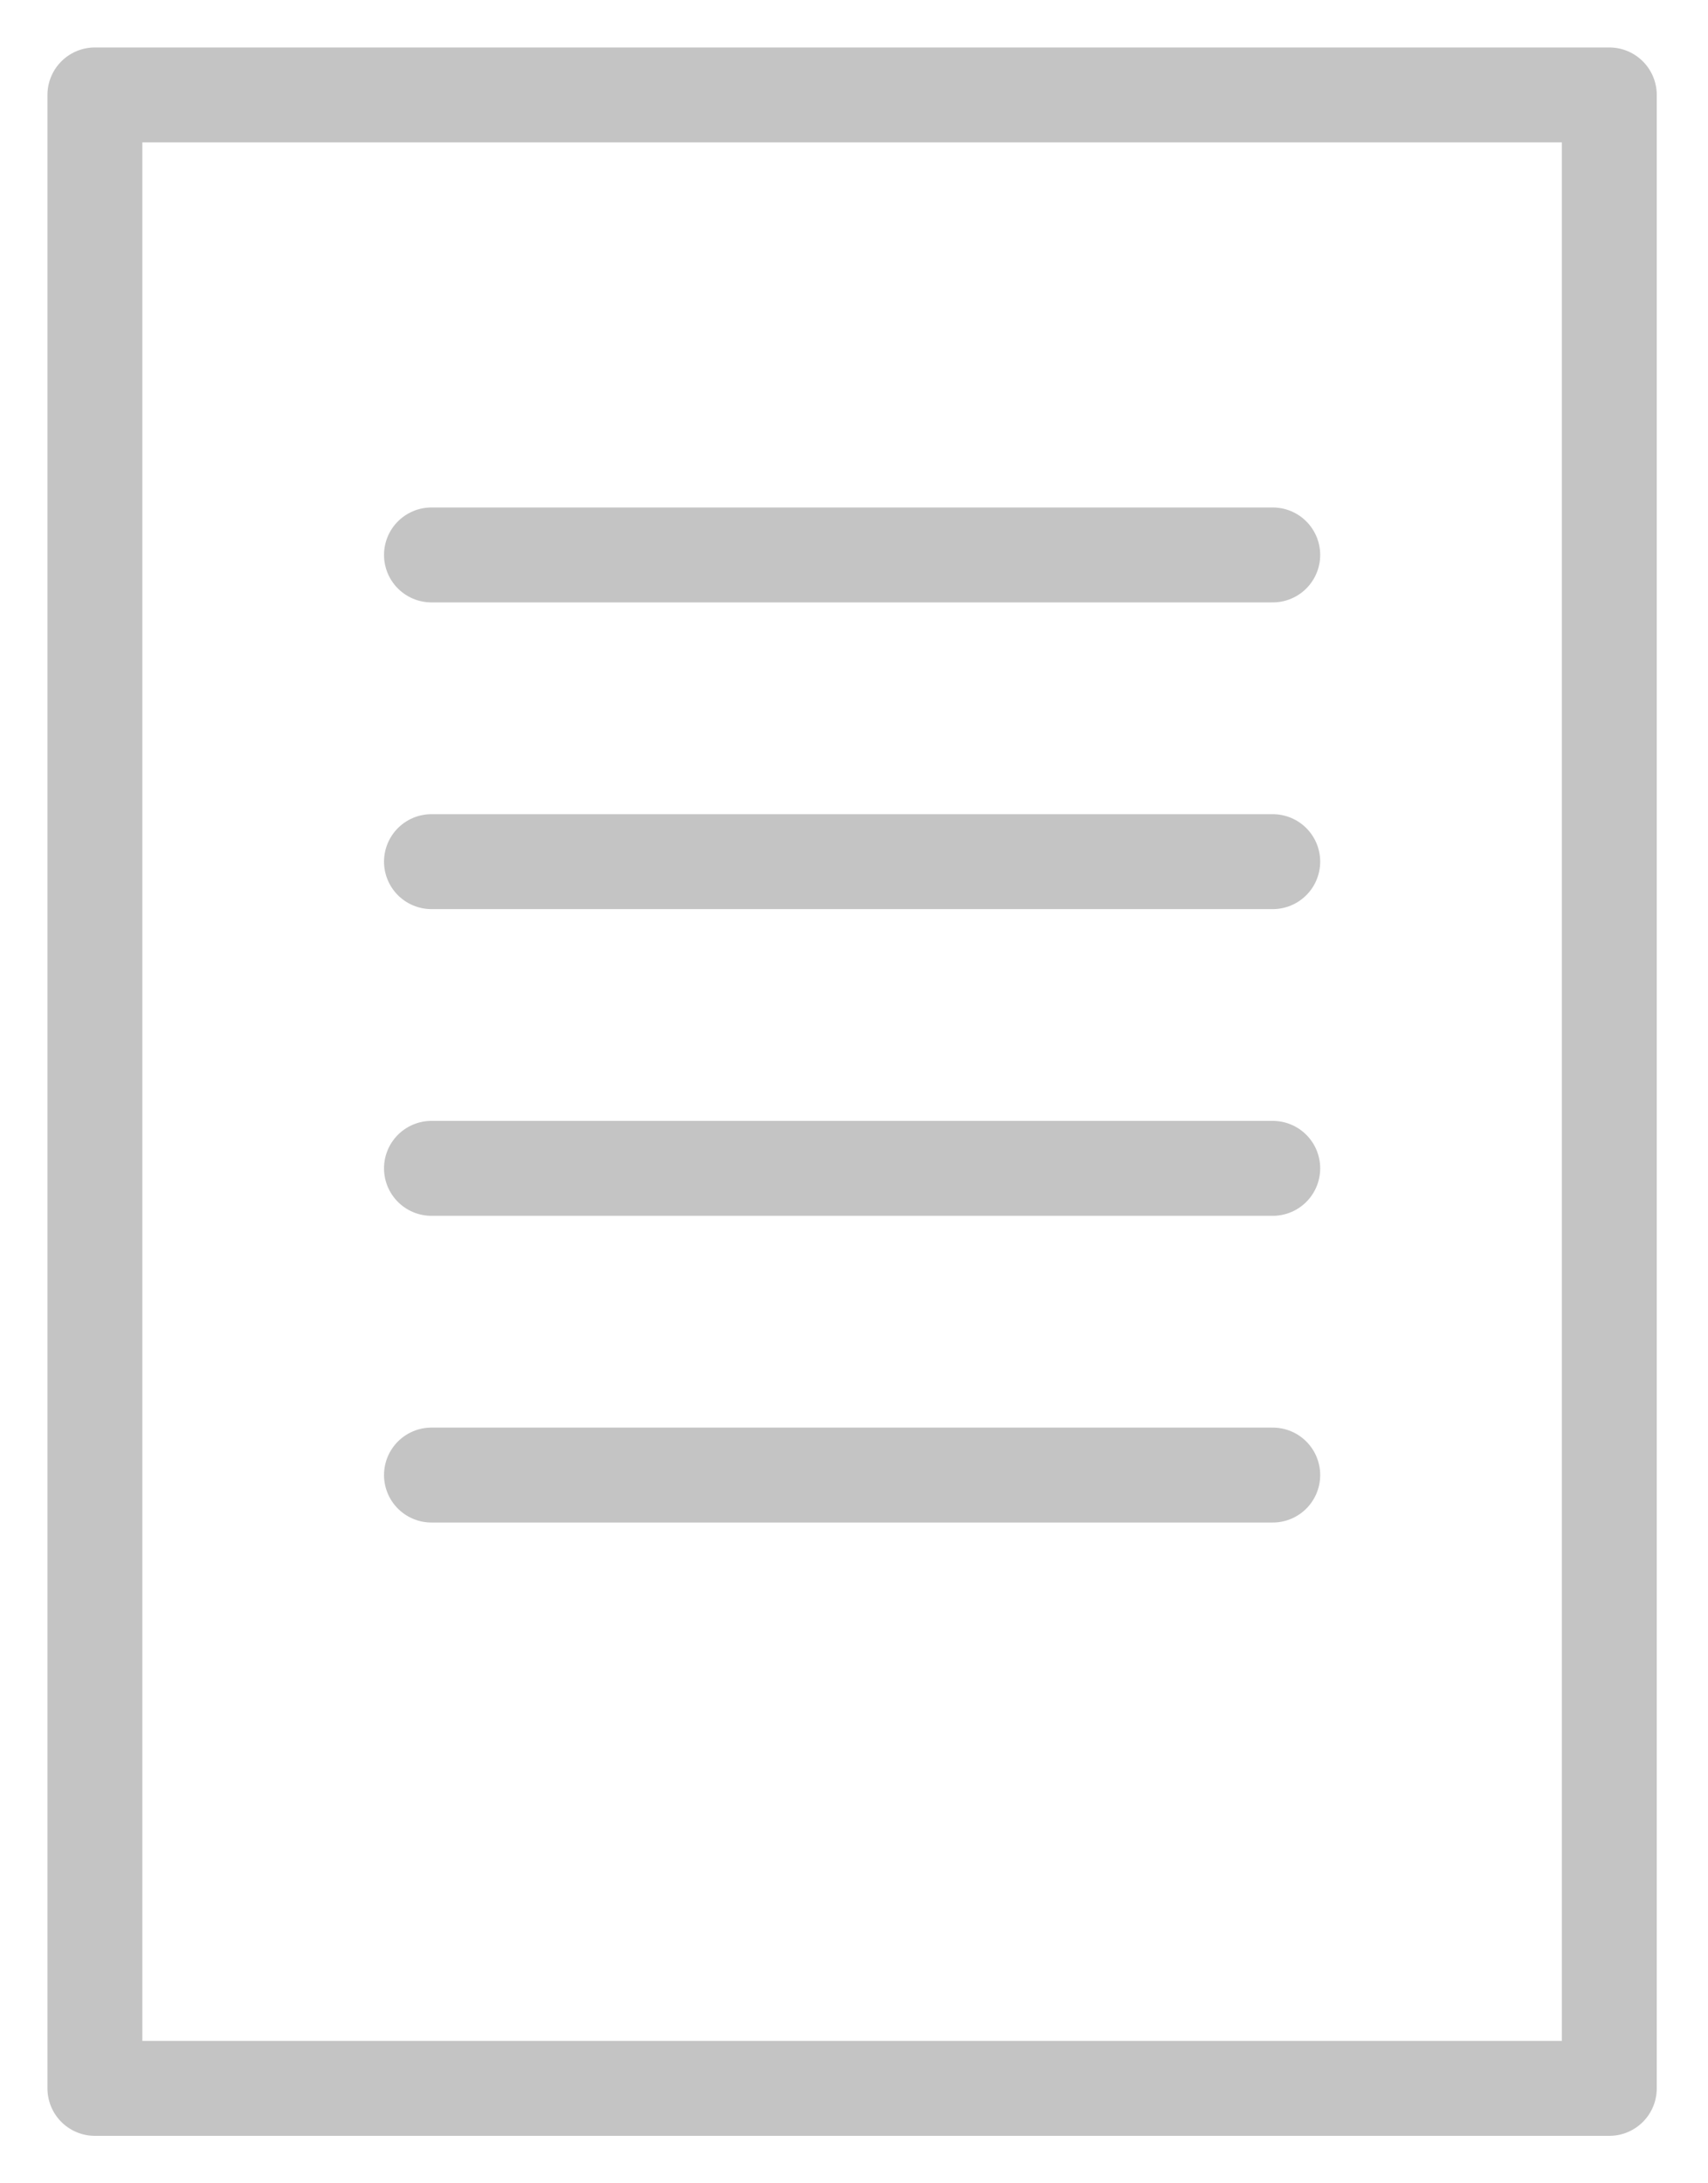 <svg width="18" height="23" viewBox="0 0 18 23" fill="none" xmlns="http://www.w3.org/2000/svg">
<path d="M4.547 15.539H13.413" stroke="#C4C4C4" stroke-linecap="round" stroke-linejoin="round"/>
<path d="M4.547 5.846H13.413M1 1V22H16.96V1H1Z" stroke="#C4C4C4" stroke-linecap="round" stroke-linejoin="round"/>
<path d="M4.547 9.077C5.256 9.077 10.753 9.077 13.413 9.077" stroke="#C4C4C4" stroke-linecap="round" stroke-linejoin="round"/>
<path d="M4.547 12.308C5.256 12.308 10.753 12.308 13.413 12.308" stroke="#C4C4C4" stroke-linecap="round" stroke-linejoin="round"/>
</svg>
